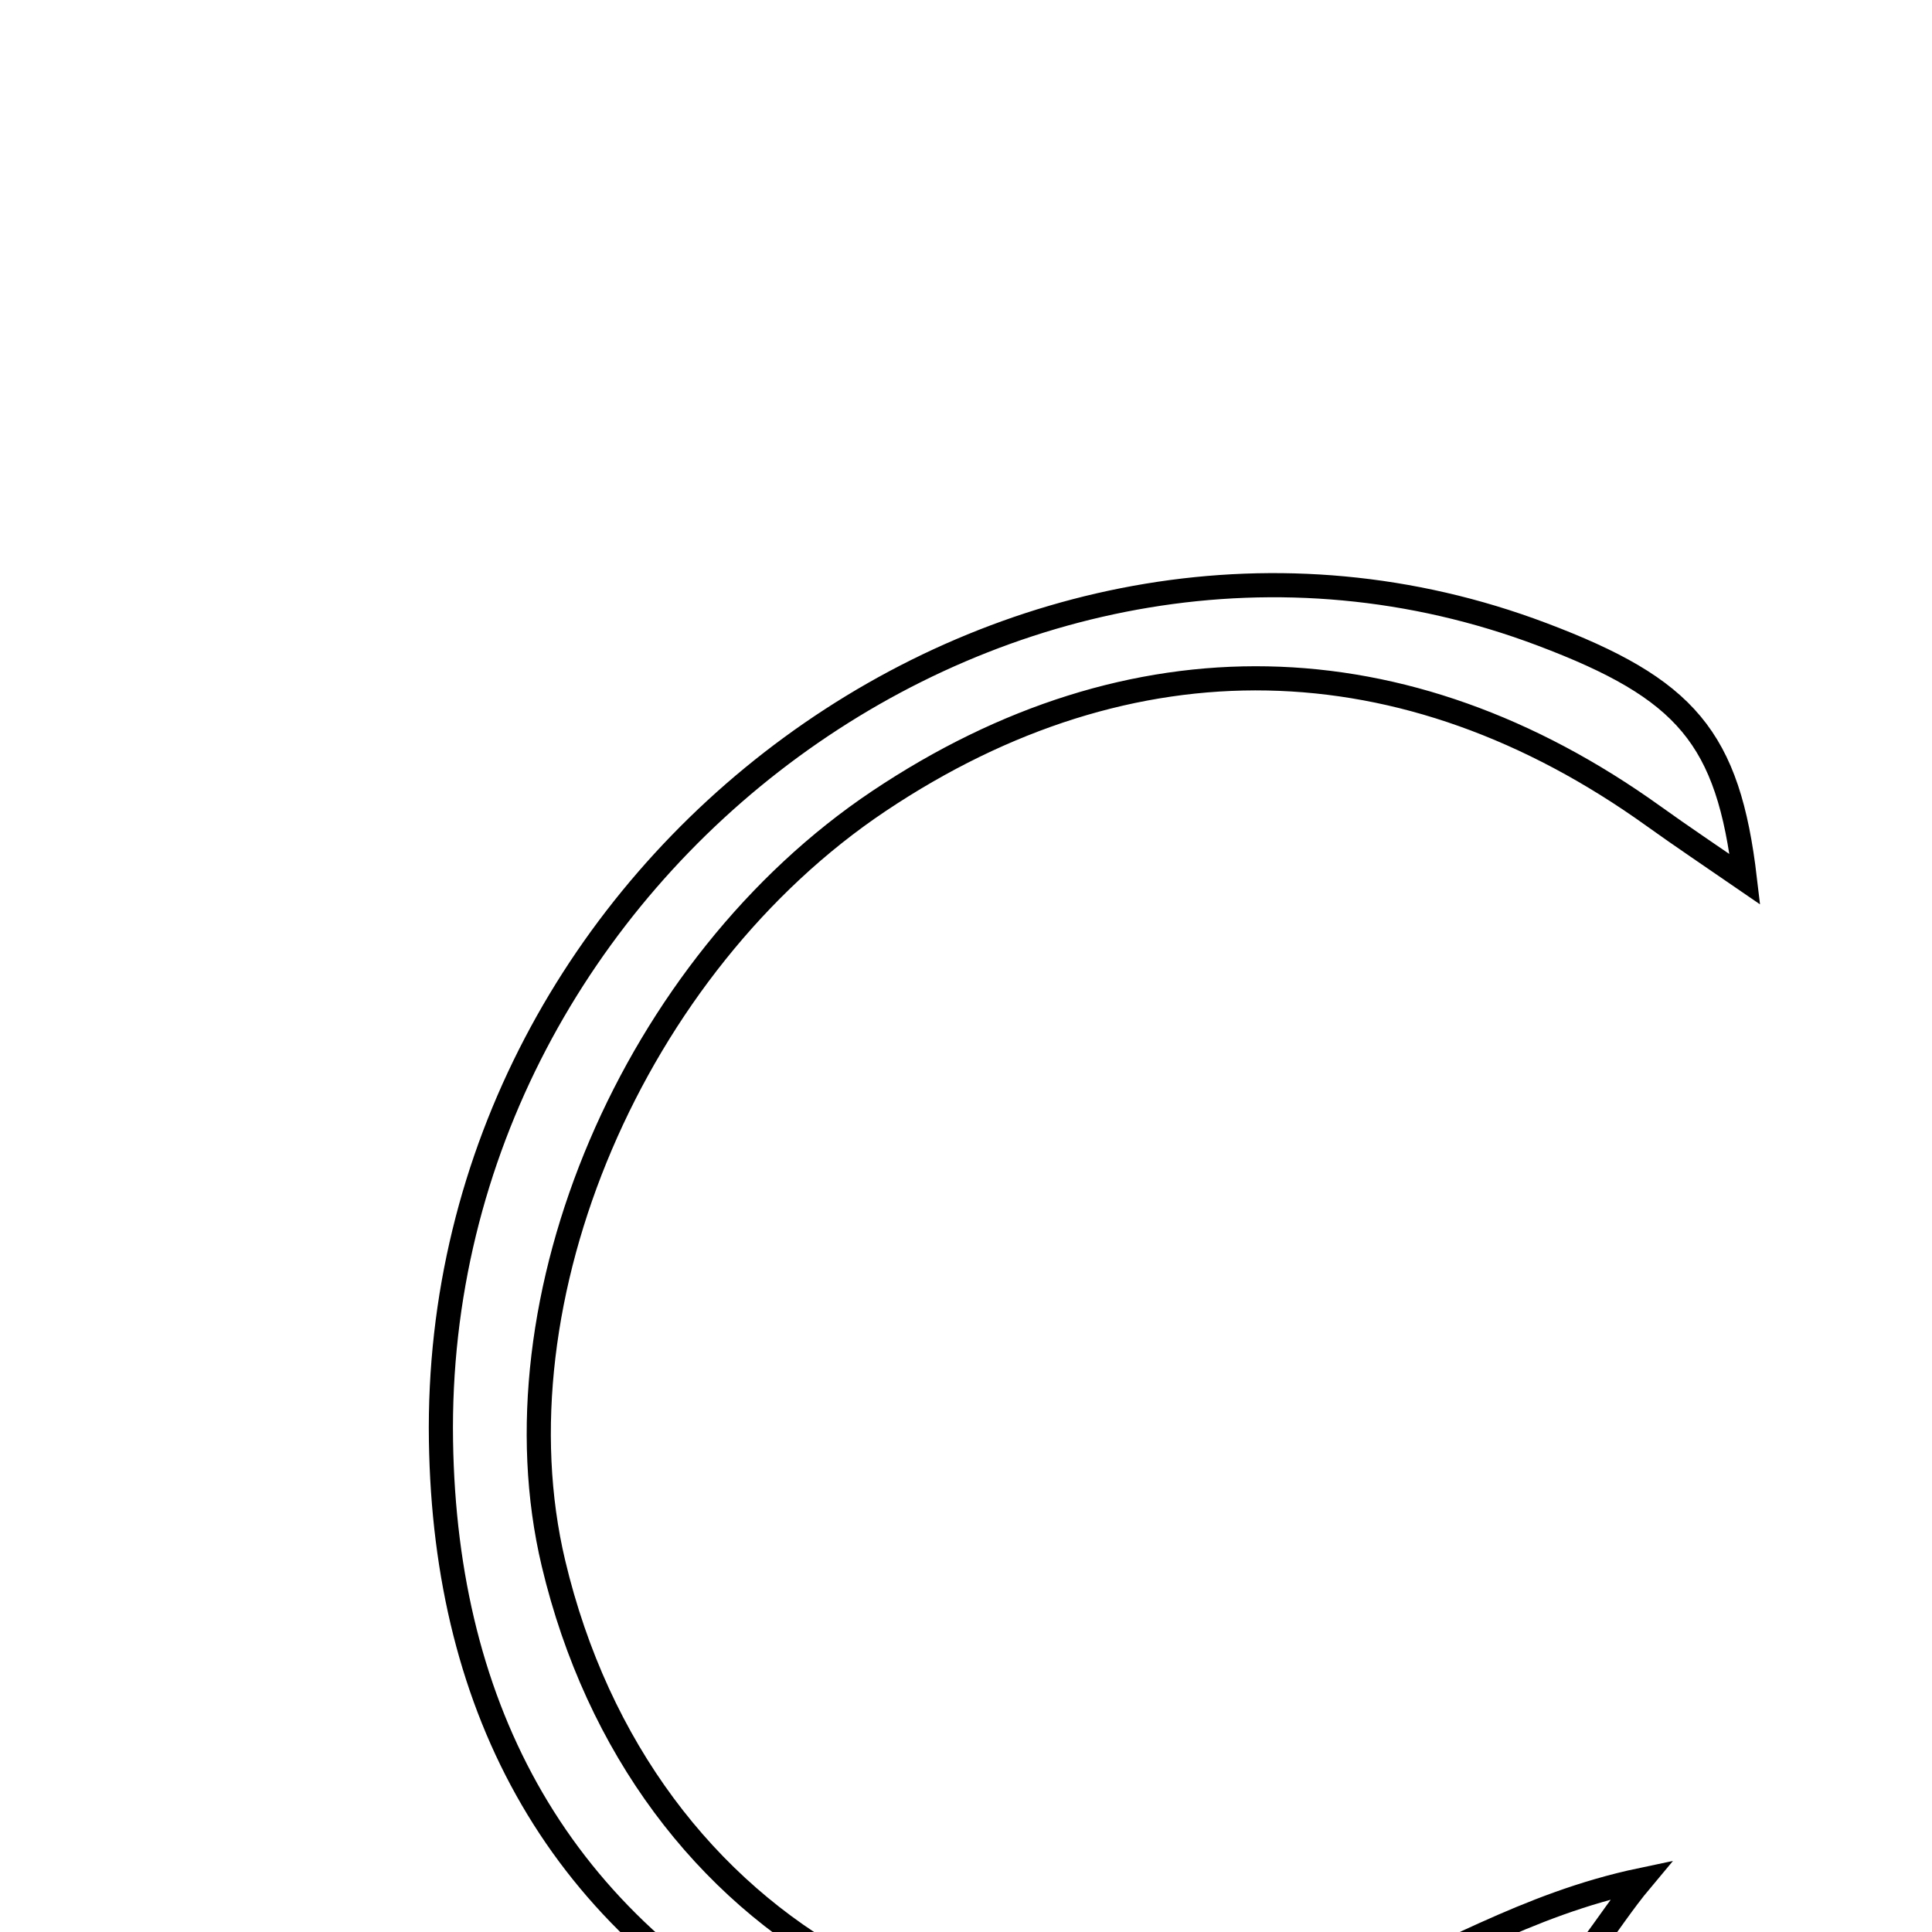 <svg xmlns="http://www.w3.org/2000/svg" viewBox="0.0 0.0 24.0 24.0" height="200px" width="200px"><path fill="none" stroke="black" stroke-width=".3" stroke-opacity="1.0"  filling="0" d="M19.156 7.88 C20.947 8.556 21.469 9.162 21.676 10.923 C21.246 10.627 20.89 10.389 20.542 10.139 C17.453 7.922 14.05 7.855 10.917 9.952 C7.873 11.989 6.098 16.147 6.875 19.419 C7.969 24.023 12.258 26.392 16.722 24.778 C17.878 24.36 18.933 23.659 20.389 23.353 C19.94 23.889 19.588 24.58 19.024 24.934 C16.118 26.759 13.031 26.999 9.966 25.43 C6.952 23.887 5.529 21.262 5.478 17.9 C5.367 10.736 12.637 5.417 19.156 7.88"></path></svg>